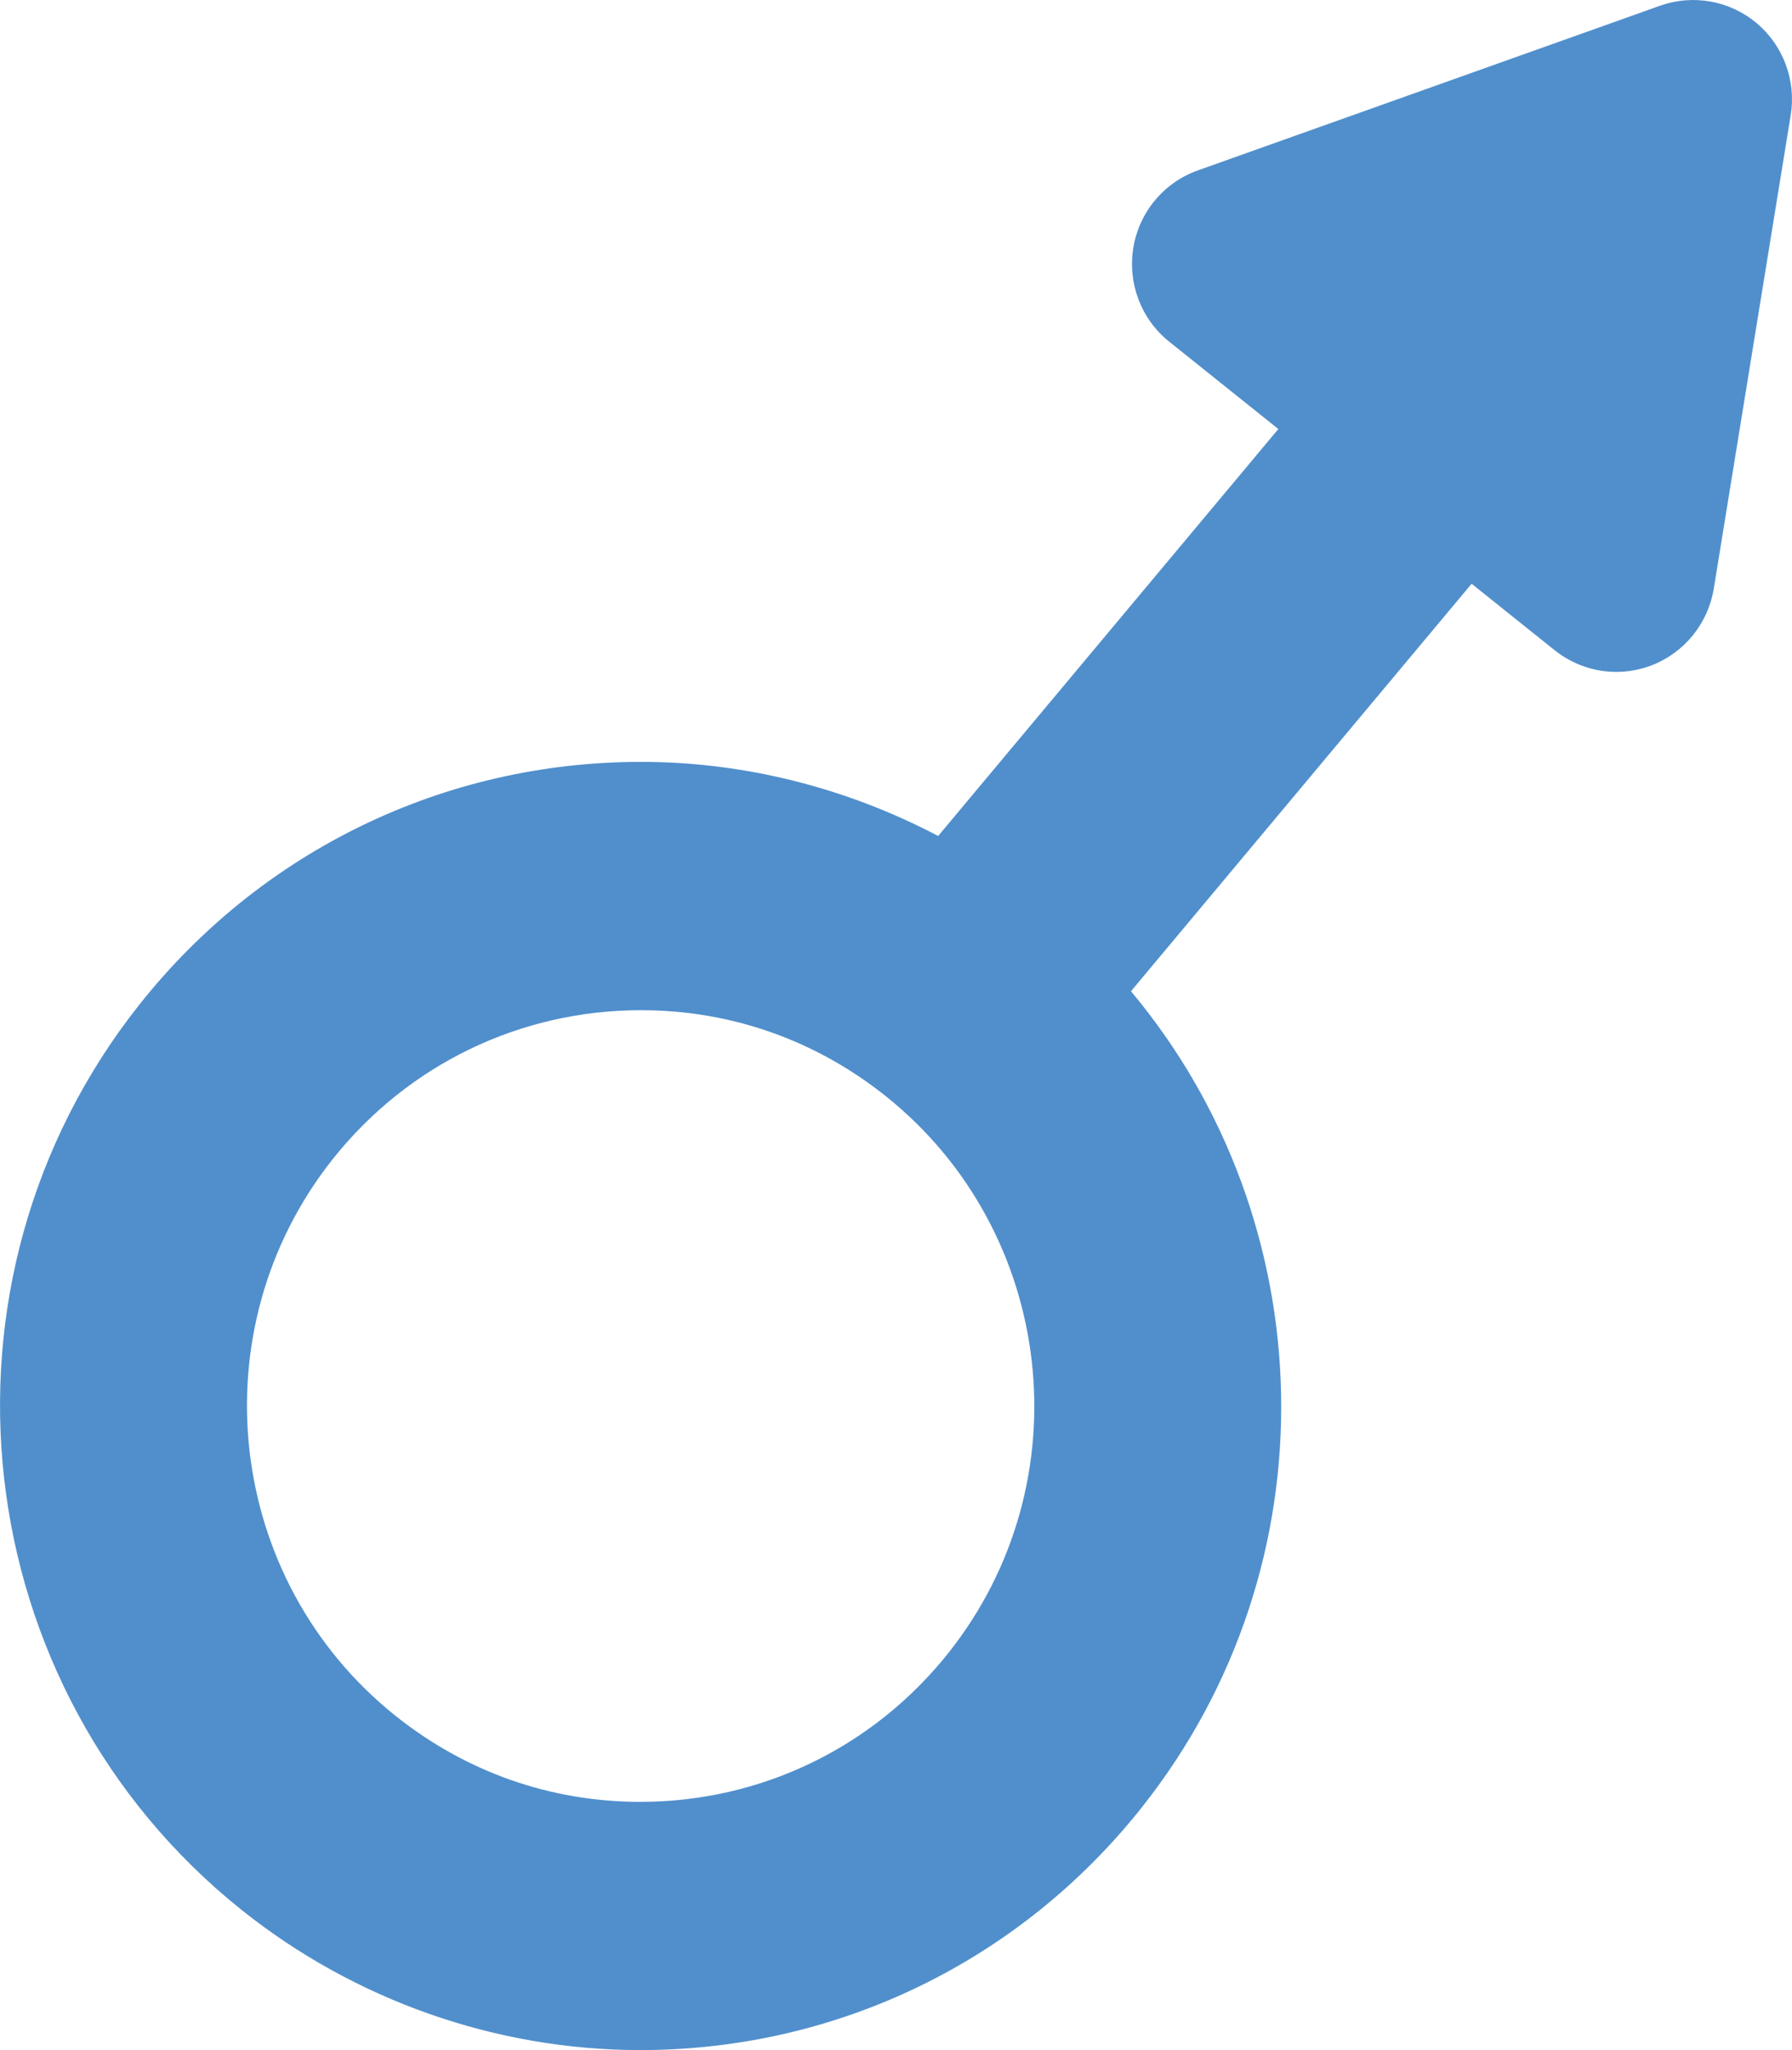 <?xml version="1.0" encoding="iso-8859-1"?>
<!-- Generator: Adobe Illustrator 24.0.0, SVG Export Plug-In . SVG Version: 6.00 Build 0)  -->
<svg version="1.1" xmlns="http://www.w3.org/2000/svg" xmlns:xlink="http://www.w3.org/1999/xlink" x="0px" y="0px"
	 viewBox="0 0 42 48.051" style="enable-background:new 0 0 42 48.051;" xml:space="preserve">
<g id="Layer_71">
	<path style="fill:#508FCC;" d="M41.17,0.541c-0.629-0.527-1.488-0.681-2.259-0.408L28.074,3.994
		c-0.794,0.282-1.372,0.974-1.511,1.809c-0.138,0.834,0.182,1.679,0.841,2.206l2.557,2.047l-7.973,9.538
		c-2.141-1.126-4.534-1.737-6.965-1.737c-4.604,0-8.89,2.073-11.757,5.69c-5.16,6.51-4.088,16.028,2.39,21.213
		c2.65,2.121,5.969,3.29,9.351,3.29c4.605,0,8.891-2.075,11.757-5.692c4.528-5.713,4.255-13.738-0.257-19.125l7.984-9.551
		l1.946,1.558c0.418,0.333,0.928,0.508,1.443,0.508c0.281,0,0.564-0.051,0.833-0.155c0.768-0.298,1.321-0.982,1.454-1.798
		l1.802-11.093C42.102,1.892,41.798,1.068,41.17,0.541z M22.235,38.733c-1.762,2.222-4.396,3.499-7.228,3.499
		c-2.106,0-4.091-0.7-5.743-2.021c-3.981-3.187-4.639-9.036-1.47-13.038c1.762-2.222,4.398-3.496,7.228-3.496
		c2.106,0,4.092,0.699,5.745,2.02C24.747,28.885,25.406,34.734,22.235,38.733z"/>
</g>
<g id="Layer_1">
</g>
</svg>
